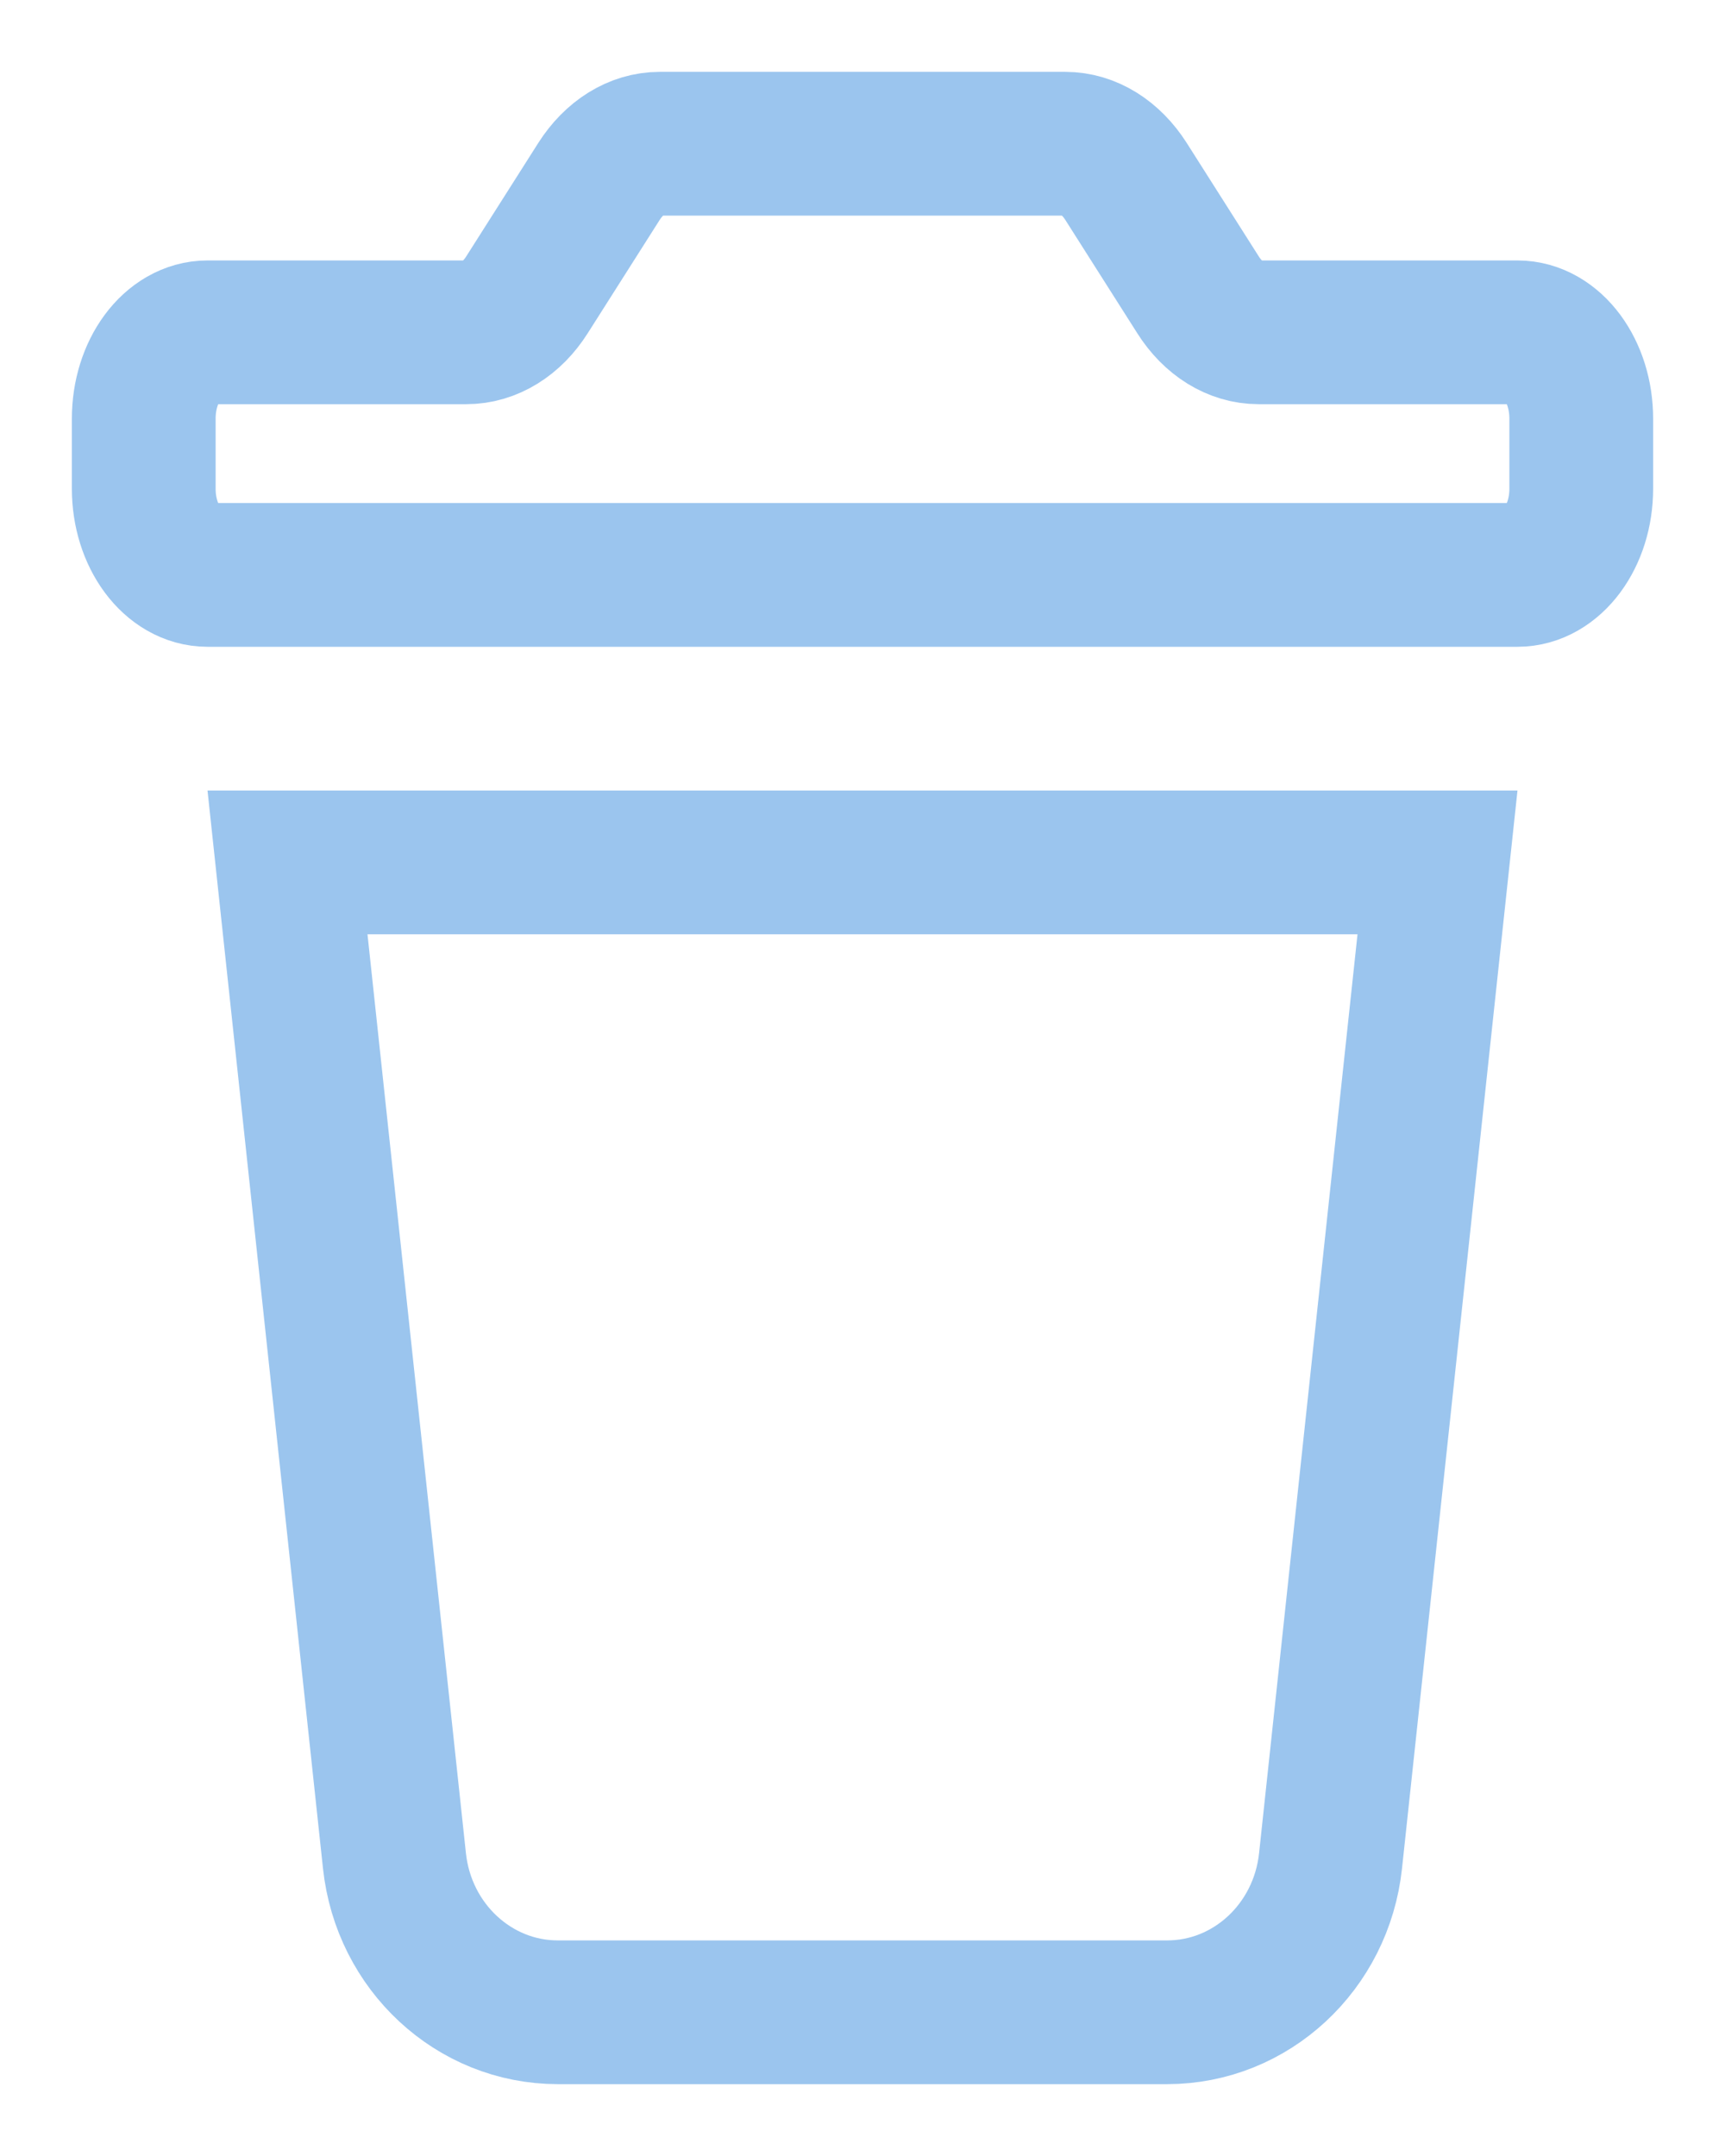 <svg width="12" height="15" viewBox="0 0 12 15" fill="none" xmlns="http://www.w3.org/2000/svg">
<path opacity="0.506" fill-rule="evenodd" clip-rule="evenodd" d="M10 6L9.256 12.946C9.192 13.546 8.702 14 8.12 14H3.88C3.298 14 2.808 13.546 2.744 12.946L2 6H10Z" stroke="#3A8DDE"/>
<path opacity="0.506" fill-rule="evenodd" clip-rule="evenodd" d="M7.411 1C7.573 1 7.727 1.096 7.833 1.262L8.334 2.051C8.439 2.217 8.593 2.312 8.756 2.312H10.556C10.801 2.312 11 2.581 11 2.913V3.4C11 3.731 10.801 4 10.556 4H1.444C1.199 4 1 3.731 1 3.4V2.913C1 2.581 1.199 2.312 1.444 2.312H3.244C3.407 2.312 3.561 2.217 3.666 2.051L4.167 1.262C4.273 1.096 4.427 1 4.589 1H7.411Z" stroke="#3A8DDE"/>
</svg>
